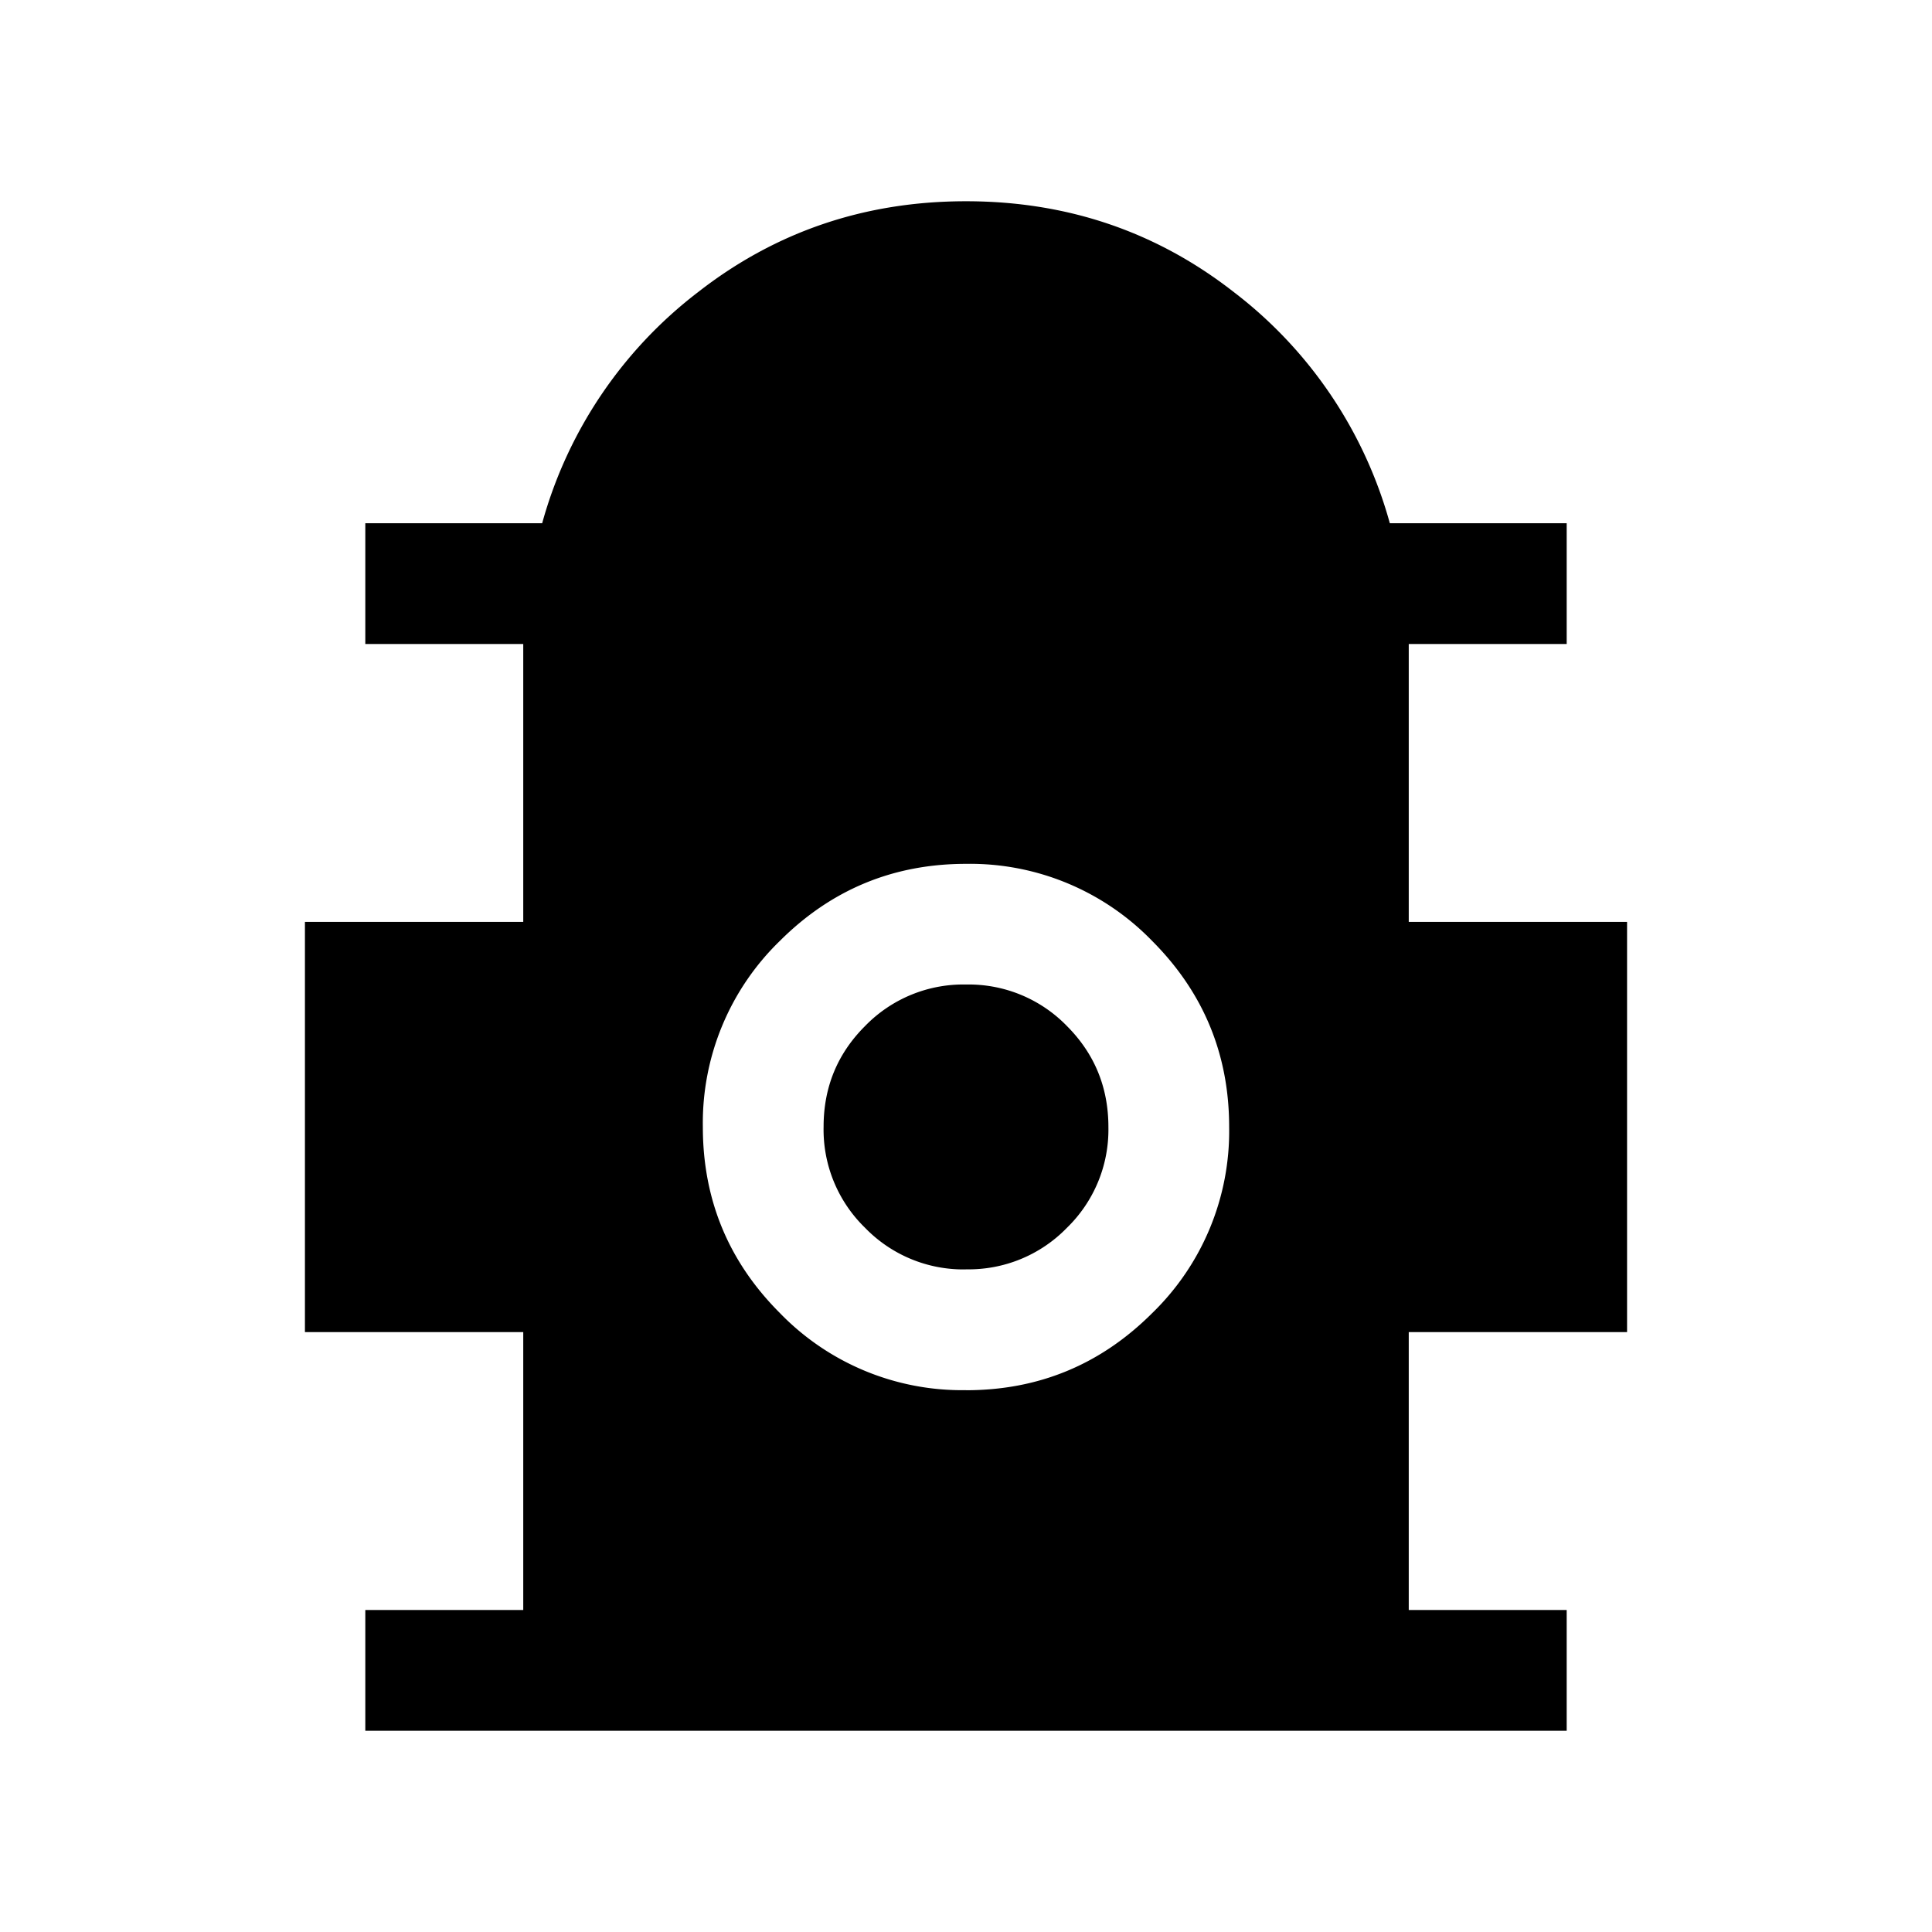 <svg xmlns="http://www.w3.org/2000/svg" width="24" height="24" viewBox="0 0 24 24" fill='currentColor'><path d="M4.538 21.5V20H6.5v-3.452H3.788v-5.096H6.5V8H4.538V6.5h2.197A5.43 5.43 0 0 1 8.67 3.63Q10.117 2.5 12 2.5t3.329 1.13a5.43 5.43 0 0 1 1.936 2.87h2.197V8H17.5v3.452h2.712v5.096H17.5V20h1.962v1.5zM12 17.27q1.354 0 2.313-.958A3.15 3.15 0 0 0 15.269 14q0-1.353-.957-2.312a3.15 3.15 0 0 0-2.311-.957q-1.354 0-2.313.957a3.15 3.15 0 0 0-.957 2.311q0 1.355.957 2.312a3.15 3.15 0 0 0 2.311.958m-.001-1.5a1.7 1.7 0 0 1-1.253-.518 1.7 1.7 0 0 1-.514-1.254q0-.738.517-1.253a1.7 1.7 0 0 1 1.254-.514 1.7 1.7 0 0 1 1.253.517q.514.516.514 1.254a1.7 1.7 0 0 1-.517 1.253 1.7 1.7 0 0 1-1.254.514"/></svg>